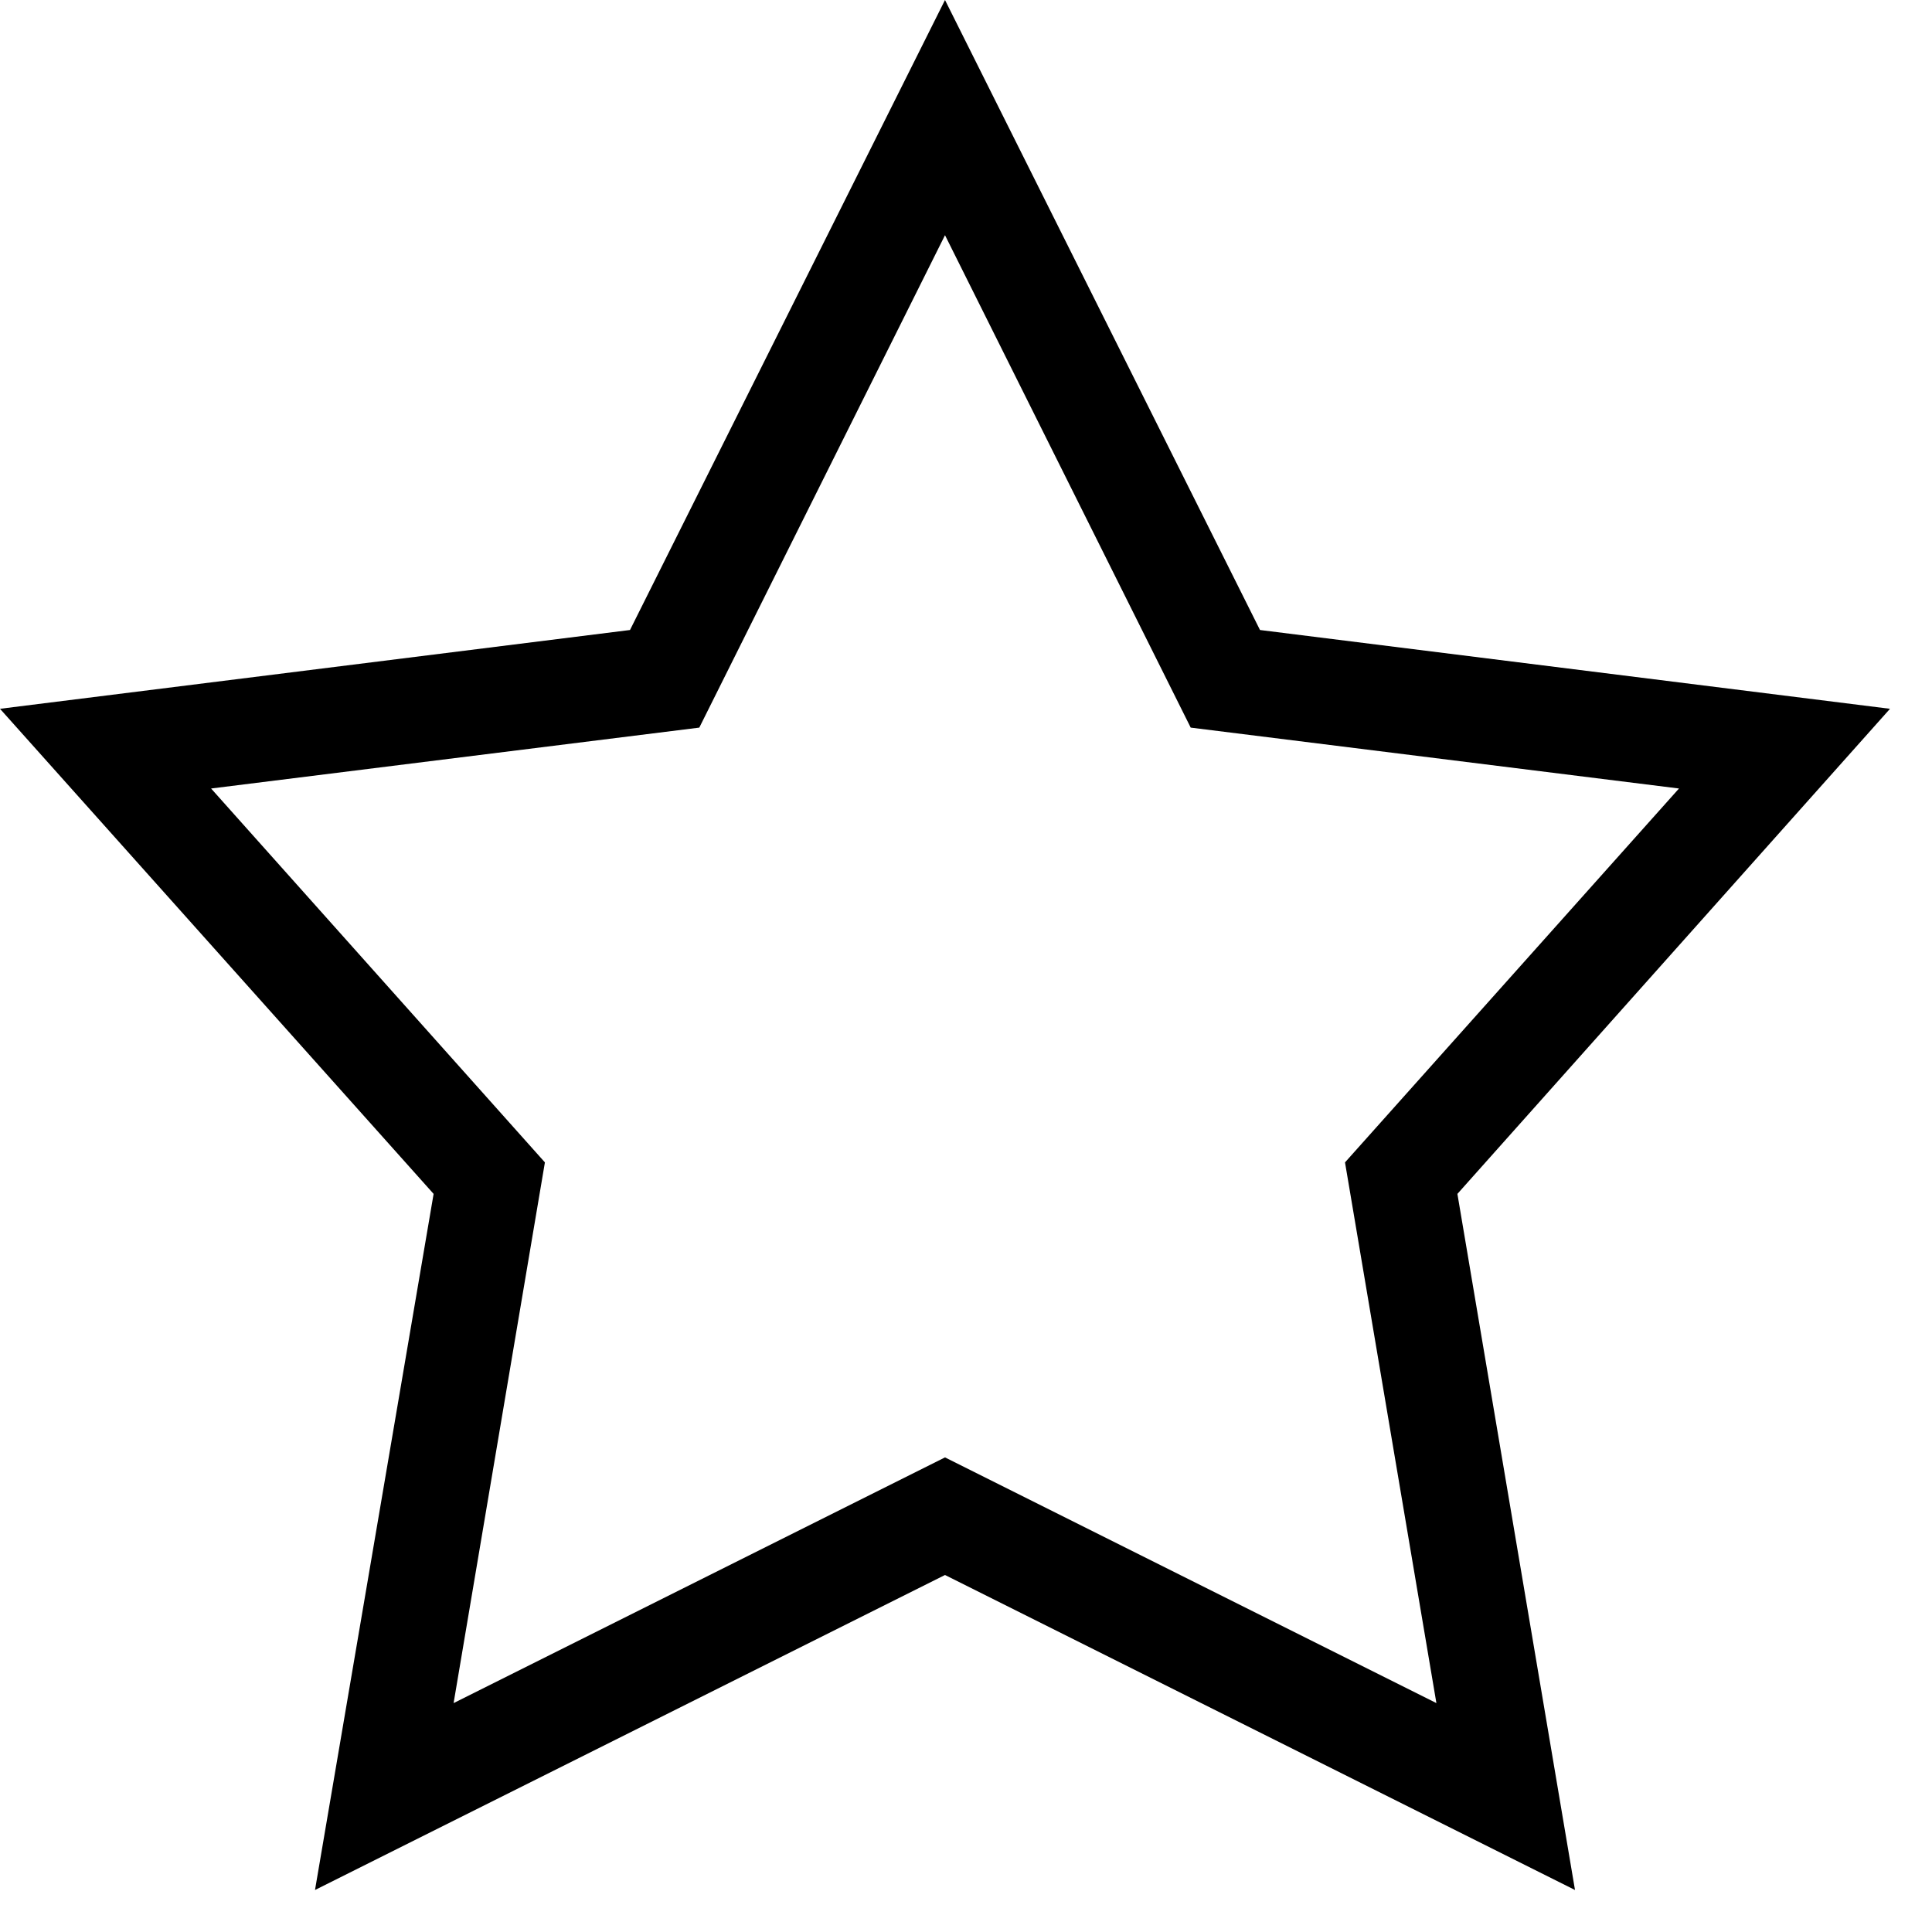 <svg width="23" height="23" viewBox="0 0 23 23" fill="none" xmlns="http://www.w3.org/2000/svg">
<path d="M11.25 0L7.5 7.5L0 8.438L5.162 14.213L3.75 22.5L11.25 18.75L18.75 22.5L17.35 14.213L22.5 8.438L15 7.5L11.25 0ZM11.25 2.8L14.175 8.662L19.988 9.387L16.012 13.838L17.1 20.275L11.25 17.35L5.4 20.275L6.487 13.838L2.513 9.387L8.325 8.662L11.25 2.8Z" fill="black"/>
</svg>
